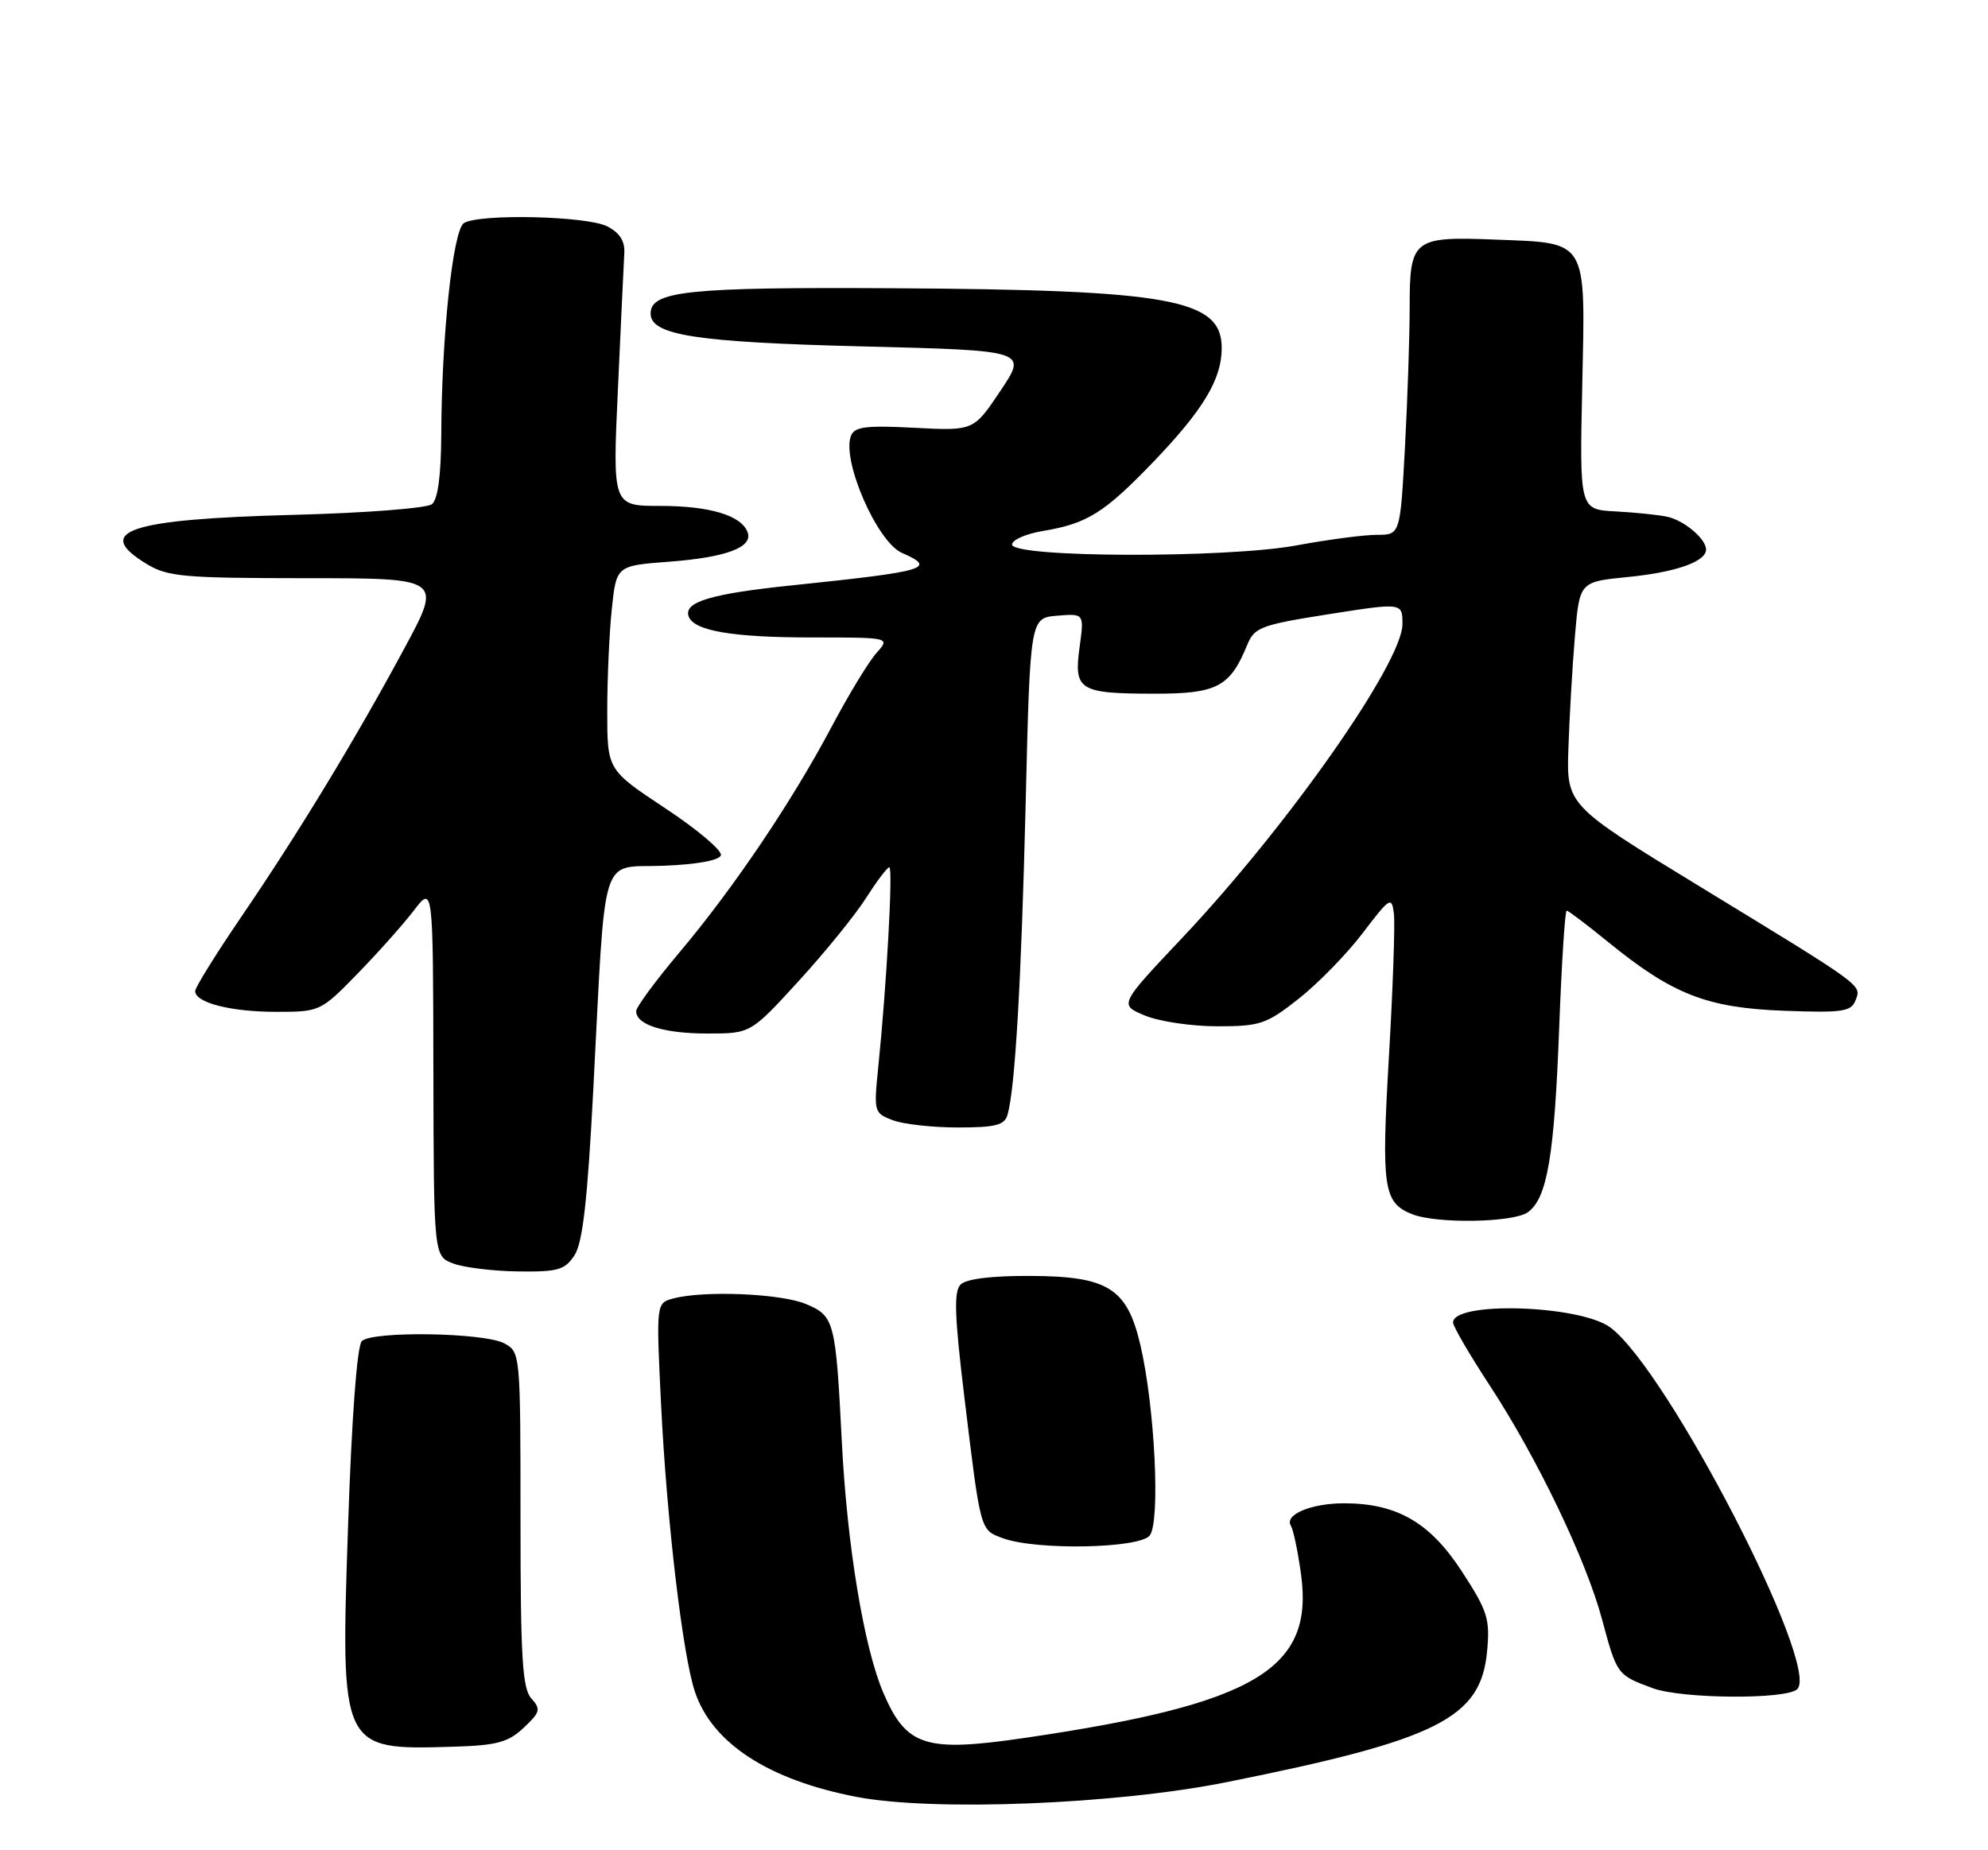 <?xml version="1.0" encoding="UTF-8" standalone="no"?>
<!DOCTYPE svg PUBLIC "-//W3C//DTD SVG 1.1//EN" "http://www.w3.org/Graphics/SVG/1.1/DTD/svg11.dtd" >
<svg xmlns="http://www.w3.org/2000/svg" xmlns:xlink="http://www.w3.org/1999/xlink" version="1.1" viewBox="0 0 275 256">
 <g >
 <path fill="currentColor"
d=" M 169.65 246.59 C 198.94 240.71 204.85 237.74 205.71 228.47 C 206.13 223.99 205.78 222.90 202.21 217.41 C 197.81 210.65 193.23 208.00 185.91 208.00 C 181.37 208.00 177.62 209.58 178.57 211.11 C 178.91 211.66 179.54 214.68 179.97 217.81 C 181.79 230.96 173.66 235.78 141.76 240.46 C 128.00 242.48 125.38 241.65 122.20 234.24 C 119.52 228.01 117.18 213.90 116.45 199.50 C 115.60 182.75 115.43 182.08 111.47 180.42 C 107.98 178.97 97.38 178.53 93.13 179.66 C 90.76 180.30 90.76 180.30 91.45 194.40 C 92.24 210.42 94.43 229.01 96.13 234.08 C 98.52 241.21 106.32 246.28 118.48 248.62 C 129.12 250.66 154.35 249.66 169.65 246.59 Z  M 72.44 239.06 C 74.74 236.90 74.84 236.49 73.50 235.00 C 72.26 233.63 72.00 229.36 72.00 210.21 C 72.00 187.28 71.98 187.06 69.76 185.87 C 66.96 184.37 51.49 184.13 50.05 185.56 C 49.39 186.21 48.65 196.15 48.15 211.06 C 47.10 242.17 47.09 242.15 62.69 241.68 C 68.73 241.50 70.28 241.08 72.44 239.06 Z  M 248.62 233.71 C 251.82 230.52 230.66 189.57 222.77 183.68 C 218.59 180.56 201.00 180.00 201.00 182.99 C 201.00 183.51 203.29 187.44 206.09 191.72 C 212.65 201.74 219.39 215.79 221.60 224.02 C 223.67 231.73 223.69 231.76 228.62 233.58 C 232.67 235.07 247.16 235.17 248.62 233.71 Z  M 159.03 212.47 C 160.53 210.65 159.77 194.77 157.75 186.11 C 155.92 178.24 153.29 176.58 142.53 176.54 C 137.21 176.51 133.66 176.95 132.89 177.72 C 131.93 178.67 132.03 181.97 133.39 193.22 C 135.67 212.05 135.56 211.67 138.75 212.84 C 143.36 214.52 157.54 214.26 159.03 212.47 Z  M 79.47 173.68 C 80.60 171.97 81.27 166.09 82.06 150.93 C 83.83 117.05 82.87 120.13 91.74 119.79 C 96.39 119.61 99.49 119.05 99.72 118.34 C 99.93 117.70 96.48 114.78 92.05 111.85 C 84.00 106.52 84.00 106.52 84.00 98.41 C 84.00 93.95 84.28 87.59 84.63 84.28 C 85.26 78.27 85.26 78.27 92.54 77.72 C 100.49 77.12 104.21 75.72 103.41 73.62 C 102.52 71.30 98.16 70.00 91.32 70.00 C 84.73 70.00 84.73 70.00 85.48 53.75 C 85.89 44.81 86.28 36.40 86.36 35.05 C 86.46 33.36 85.72 32.20 84.00 31.32 C 81.20 29.88 66.27 29.54 64.17 30.87 C 62.66 31.83 61.09 46.45 61.04 60.13 C 61.01 65.79 60.57 69.10 59.75 69.76 C 59.06 70.32 50.40 70.99 40.50 71.24 C 17.80 71.84 12.84 73.49 20.25 78.01 C 23.19 79.80 25.32 79.99 42.34 80.00 C 61.17 80.00 61.17 80.00 55.94 89.70 C 49.12 102.36 41.29 115.25 33.38 126.85 C 29.87 132.00 27.00 136.62 27.00 137.13 C 27.00 138.74 31.93 140.00 38.22 140.00 C 44.24 140.00 44.36 139.95 49.43 134.75 C 52.25 131.86 55.76 127.92 57.23 126.00 C 59.91 122.50 59.91 122.50 59.95 148.17 C 60.00 173.83 60.00 173.83 62.75 174.84 C 64.26 175.39 68.30 175.88 71.73 175.92 C 77.18 175.99 78.14 175.71 79.47 173.68 Z  M 211.36 167.72 C 214.03 165.77 215.01 160.00 215.68 142.25 C 216.02 133.31 216.48 126.00 216.72 126.00 C 216.95 126.00 219.56 127.98 222.52 130.39 C 231.37 137.59 236.12 139.45 246.74 139.85 C 254.86 140.15 256.07 139.98 256.67 138.42 C 257.50 136.24 258.10 136.68 235.10 122.64 C 216.69 111.40 216.69 111.40 216.96 103.45 C 217.11 99.08 217.51 92.12 217.86 88.00 C 218.50 80.50 218.50 80.50 225.14 79.84 C 231.79 79.19 236.00 77.71 236.00 76.04 C 236.00 74.57 233.02 72.04 230.68 71.51 C 229.48 71.24 226.25 70.91 223.50 70.76 C 218.50 70.50 218.50 70.50 218.87 53.47 C 219.31 32.89 219.77 33.66 206.82 33.15 C 195.48 32.70 195.00 33.08 195.00 42.47 C 195.00 46.44 194.71 55.16 194.35 61.84 C 193.69 74.00 193.69 74.00 190.46 74.00 C 188.68 74.00 183.68 74.66 179.36 75.46 C 169.66 77.26 140.00 77.17 140.00 75.34 C 140.00 74.70 141.91 73.86 144.25 73.47 C 150.40 72.45 152.77 70.96 159.60 63.85 C 166.46 56.69 169.00 52.46 169.00 48.16 C 169.00 41.38 162.01 40.11 123.38 39.88 C 95.18 39.72 90.00 40.26 90.00 43.38 C 90.00 46.38 96.23 47.35 119.31 47.93 C 142.12 48.50 142.12 48.50 138.40 54.06 C 134.68 59.62 134.68 59.62 126.49 59.19 C 119.77 58.84 118.20 59.04 117.71 60.31 C 116.41 63.69 121.32 74.98 124.75 76.49 C 129.65 78.64 128.28 79.04 109.57 80.99 C 98.37 82.15 94.59 83.28 95.25 85.26 C 95.93 87.28 101.29 88.20 112.33 88.20 C 123.16 88.20 123.16 88.20 121.24 90.35 C 120.18 91.53 117.40 96.10 115.07 100.50 C 109.55 110.91 101.53 122.81 94.02 131.74 C 90.71 135.67 88.00 139.34 88.00 139.91 C 88.00 141.80 91.83 143.00 97.85 143.00 C 103.84 143.00 103.84 143.00 110.47 135.75 C 114.12 131.76 118.32 126.59 119.80 124.25 C 121.29 121.92 122.73 120.00 123.02 120.00 C 123.55 120.00 122.64 136.49 121.48 147.74 C 120.86 153.83 120.91 154.02 123.49 154.99 C 124.94 155.55 129.00 156.00 132.50 156.00 C 137.70 156.00 138.96 155.68 139.37 154.25 C 140.42 150.61 141.27 135.95 141.88 111.16 C 142.50 85.50 142.50 85.50 146.24 85.19 C 149.98 84.88 149.98 84.88 149.34 89.54 C 148.52 95.49 149.27 95.97 159.60 95.98 C 168.35 96.00 170.15 95.06 172.54 89.20 C 173.53 86.80 174.43 86.46 183.81 84.98 C 194.00 83.38 194.00 83.38 194.00 86.35 C 194.00 91.69 178.13 114.30 163.54 129.76 C 154.80 139.02 154.80 139.02 158.37 140.51 C 160.33 141.33 164.83 142.00 168.38 142.00 C 174.34 142.00 175.18 141.71 179.68 138.16 C 182.36 136.04 186.34 131.96 188.52 129.08 C 192.29 124.13 192.52 123.99 192.82 126.44 C 192.99 127.86 192.68 136.75 192.13 146.20 C 191.07 164.39 191.36 166.40 195.32 167.99 C 198.68 169.35 209.39 169.17 211.36 167.72 Z "/>
</g>
</svg>